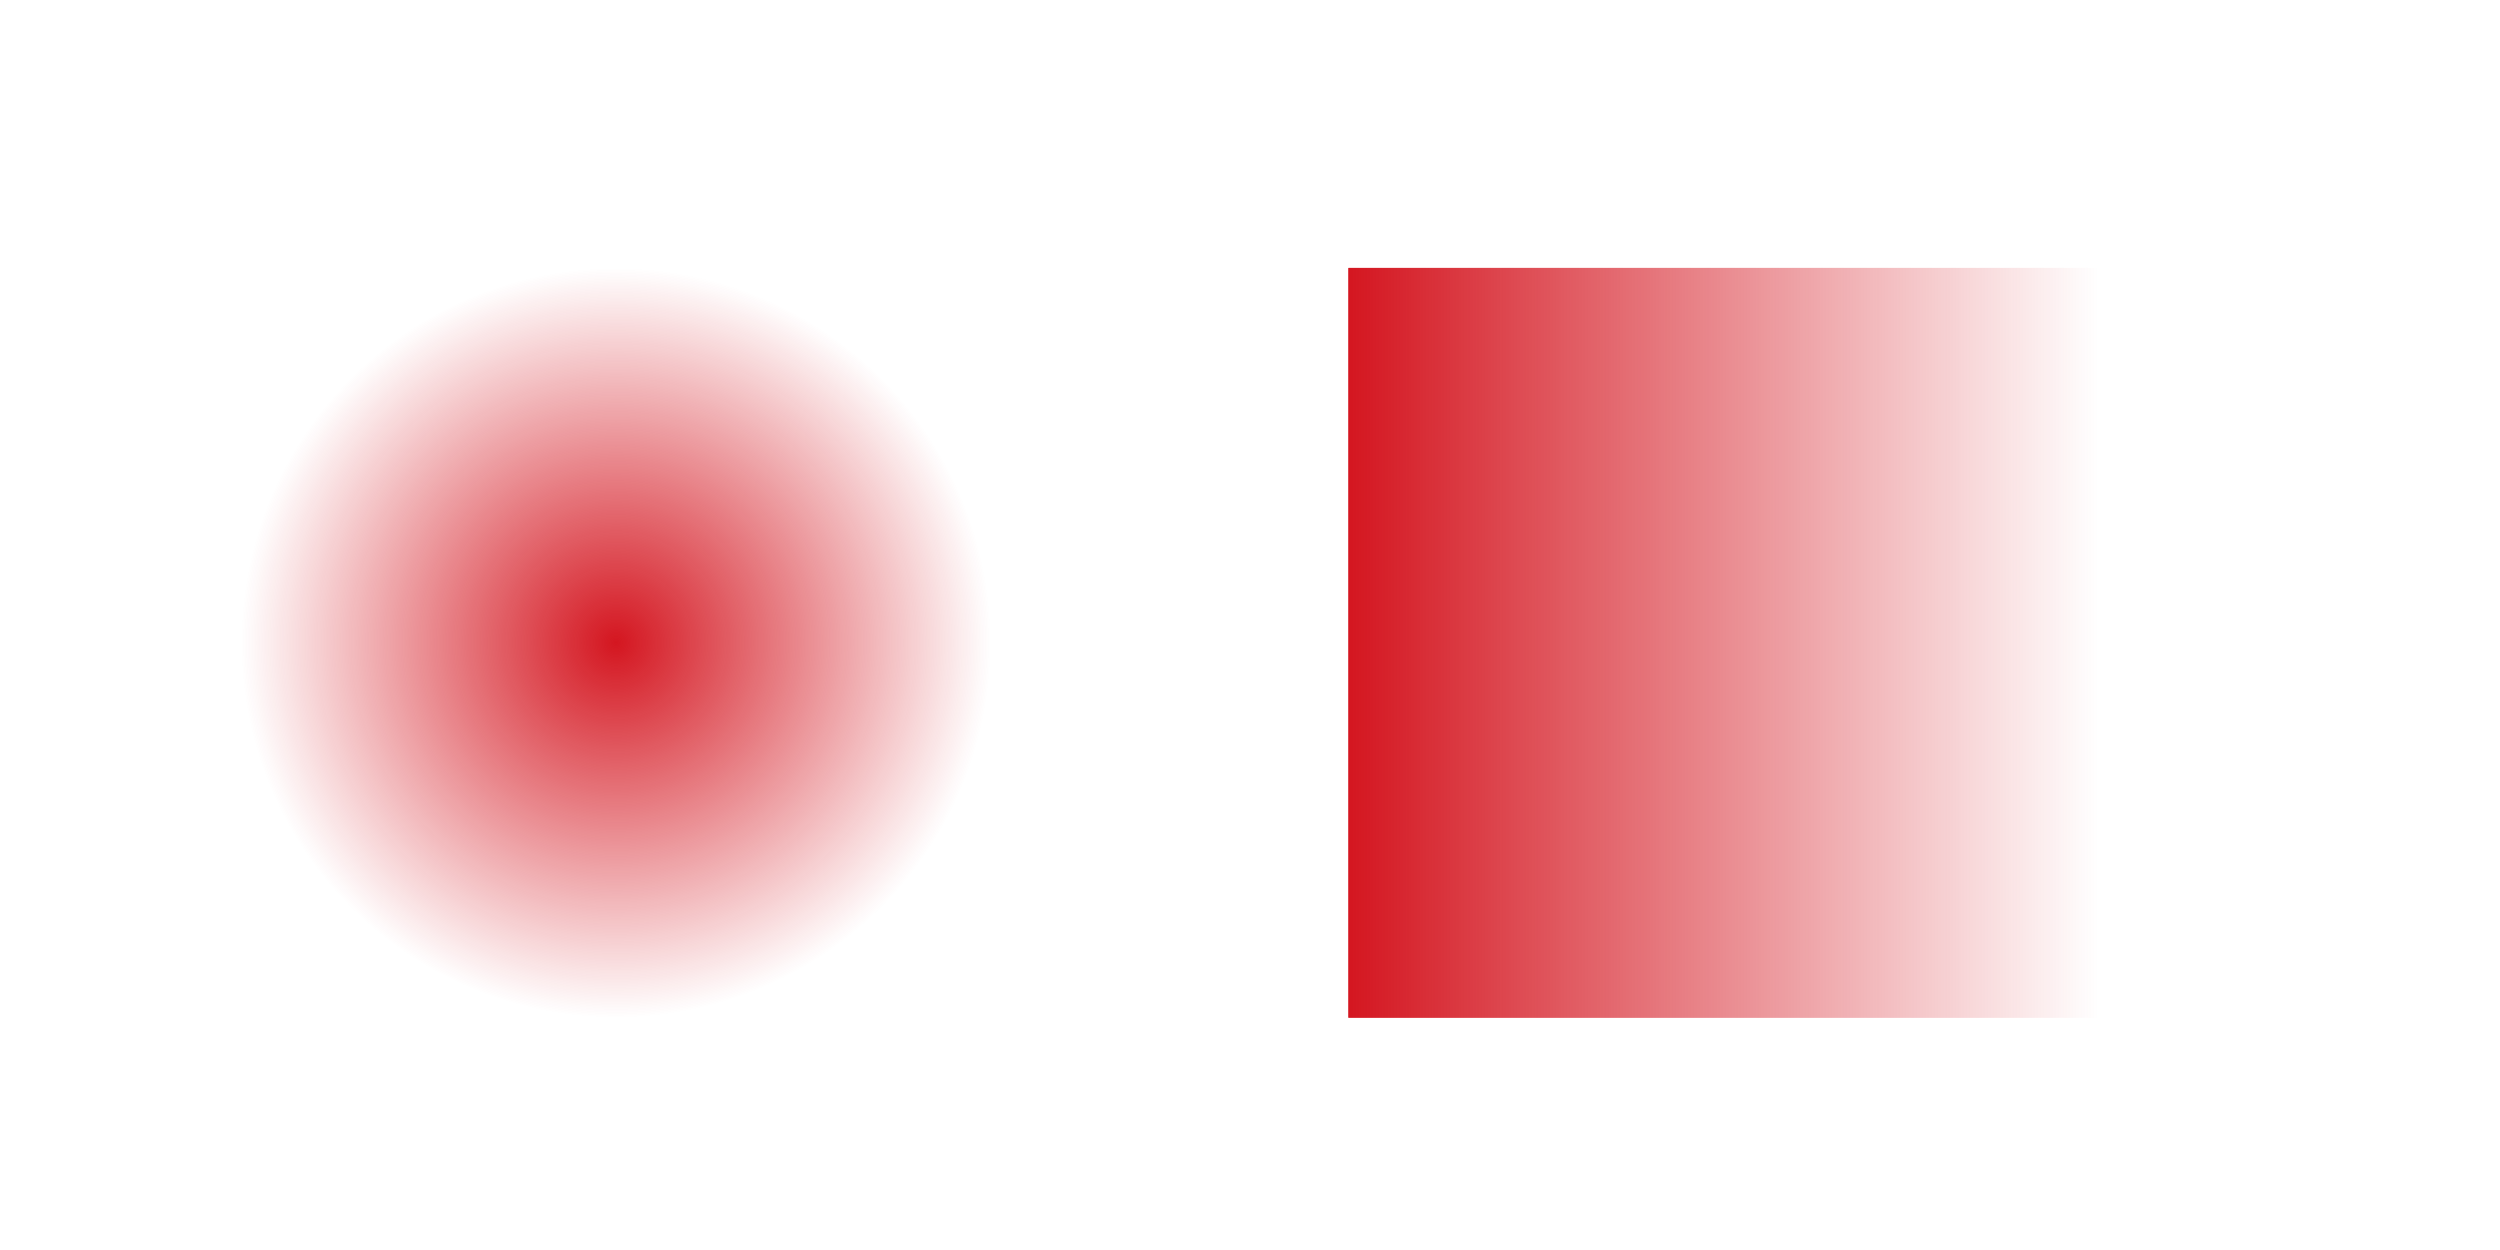 <?xml version="1.0" encoding="UTF-8" standalone="no"?>
<!-- Created with Inkscape (http://www.inkscape.org/) -->

<svg
   xmlns:dc="http://purl.org/dc/elements/1.1/"
   xmlns:cc="http://creativecommons.org/ns#"
   xmlns:rdf="http://www.w3.org/1999/02/22-rdf-syntax-ns#"
   xmlns:svg="http://www.w3.org/2000/svg"
   xmlns="http://www.w3.org/2000/svg"
   xmlns:xlink="http://www.w3.org/1999/xlink"
   xmlns:sodipodi="http://sodipodi.sourceforge.net/DTD/sodipodi-0.dtd"
   xmlns:inkscape="http://www.inkscape.org/namespaces/inkscape"
   width="400"
   height="200"
   id="svg2"
   version="1.1"
   inkscape:version="0.48.2 r9819"
   sodipodi:docname="sample.svg">
  <defs
     id="defs4">
    <linearGradient
       inkscape:collect="always"
       id="linearGradient3765">
      <stop
         style="stop-color:#d41620;stop-opacity:1;"
         offset="0"
         id="stop3767" />
      <stop
         style="stop-color:#d41620;stop-opacity:0;"
         offset="1"
         id="stop3769" />
    </linearGradient>
    <linearGradient
       inkscape:collect="always"
       id="linearGradient3755">
      <stop
         style="stop-color:#d41620;stop-opacity:1;"
         offset="0"
         id="stop3757" />
      <stop
         style="stop-color:#d41620;stop-opacity:0;"
         offset="1"
         id="stop3759" />
    </linearGradient>
    <radialGradient
       inkscape:collect="always"
       xlink:href="#linearGradient3755"
       id="radialGradient3761"
       cx="136.429"
       cy="133.571"
       fx="136.429"
       fy="133.571"
       r="43.571"
       gradientUnits="userSpaceOnUse" />
    <linearGradient
       inkscape:collect="always"
       xlink:href="#linearGradient3765"
       id="linearGradient3771"
       x1="215.714"
       y1="955.219"
       x2="335.714"
       y2="955.219"
       gradientUnits="userSpaceOnUse" />
  </defs>
  <sodipodi:namedview
     id="base"
     pagecolor="#ffffff"
     bordercolor="#666666"
     borderopacity="1.0"
     inkscape:pageopacity="0.0"
     inkscape:pageshadow="2"
     inkscape:zoom="0.7"
     inkscape:cx="138.65617"
     inkscape:cy="106.57875"
     inkscape:document-units="px"
     inkscape:current-layer="layer1"
     showgrid="false"
     inkscape:window-width="954"
     inkscape:window-height="758"
     inkscape:window-x="576"
     inkscape:window-y="173"
     inkscape:window-maximized="0" />
  <g
     inkscape:label="Ebene 1"
     inkscape:groupmode="layer"
     id="layer1"
     transform="translate(0,-852.362)">
    <path
       sodipodi:type="arc"
       style="fill:url(#radialGradient3761);fill-opacity:1;fill-rule:nonzero;stroke:none"
       id="path2985"
       sodipodi:cx="136.42857"
       sodipodi:cy="133.57143"
       sodipodi:rx="43.57143"
       sodipodi:ry="43.57143"
       d="m 180,133.571 c 0,24.064 -19.508,43.571 -43.571,43.571 -24.064,0 -43.571,-19.508 -43.571,-43.571 0,-24.064 19.508,-43.571 43.571,-43.571 24.064,0 43.571,19.508 43.571,43.571 z"
       transform="matrix(1.377,0,0,1.377,-89.297,771.285)" />
    <rect
       style="fill:url(#linearGradient3771);fill-opacity:1;fill-rule:nonzero;stroke:none"
       id="rect3763"
       width="120"
       height="120"
       x="215.714"
       y="895.219"
       rx="0.076"
       ry="0.076" />
  </g>
</svg>
